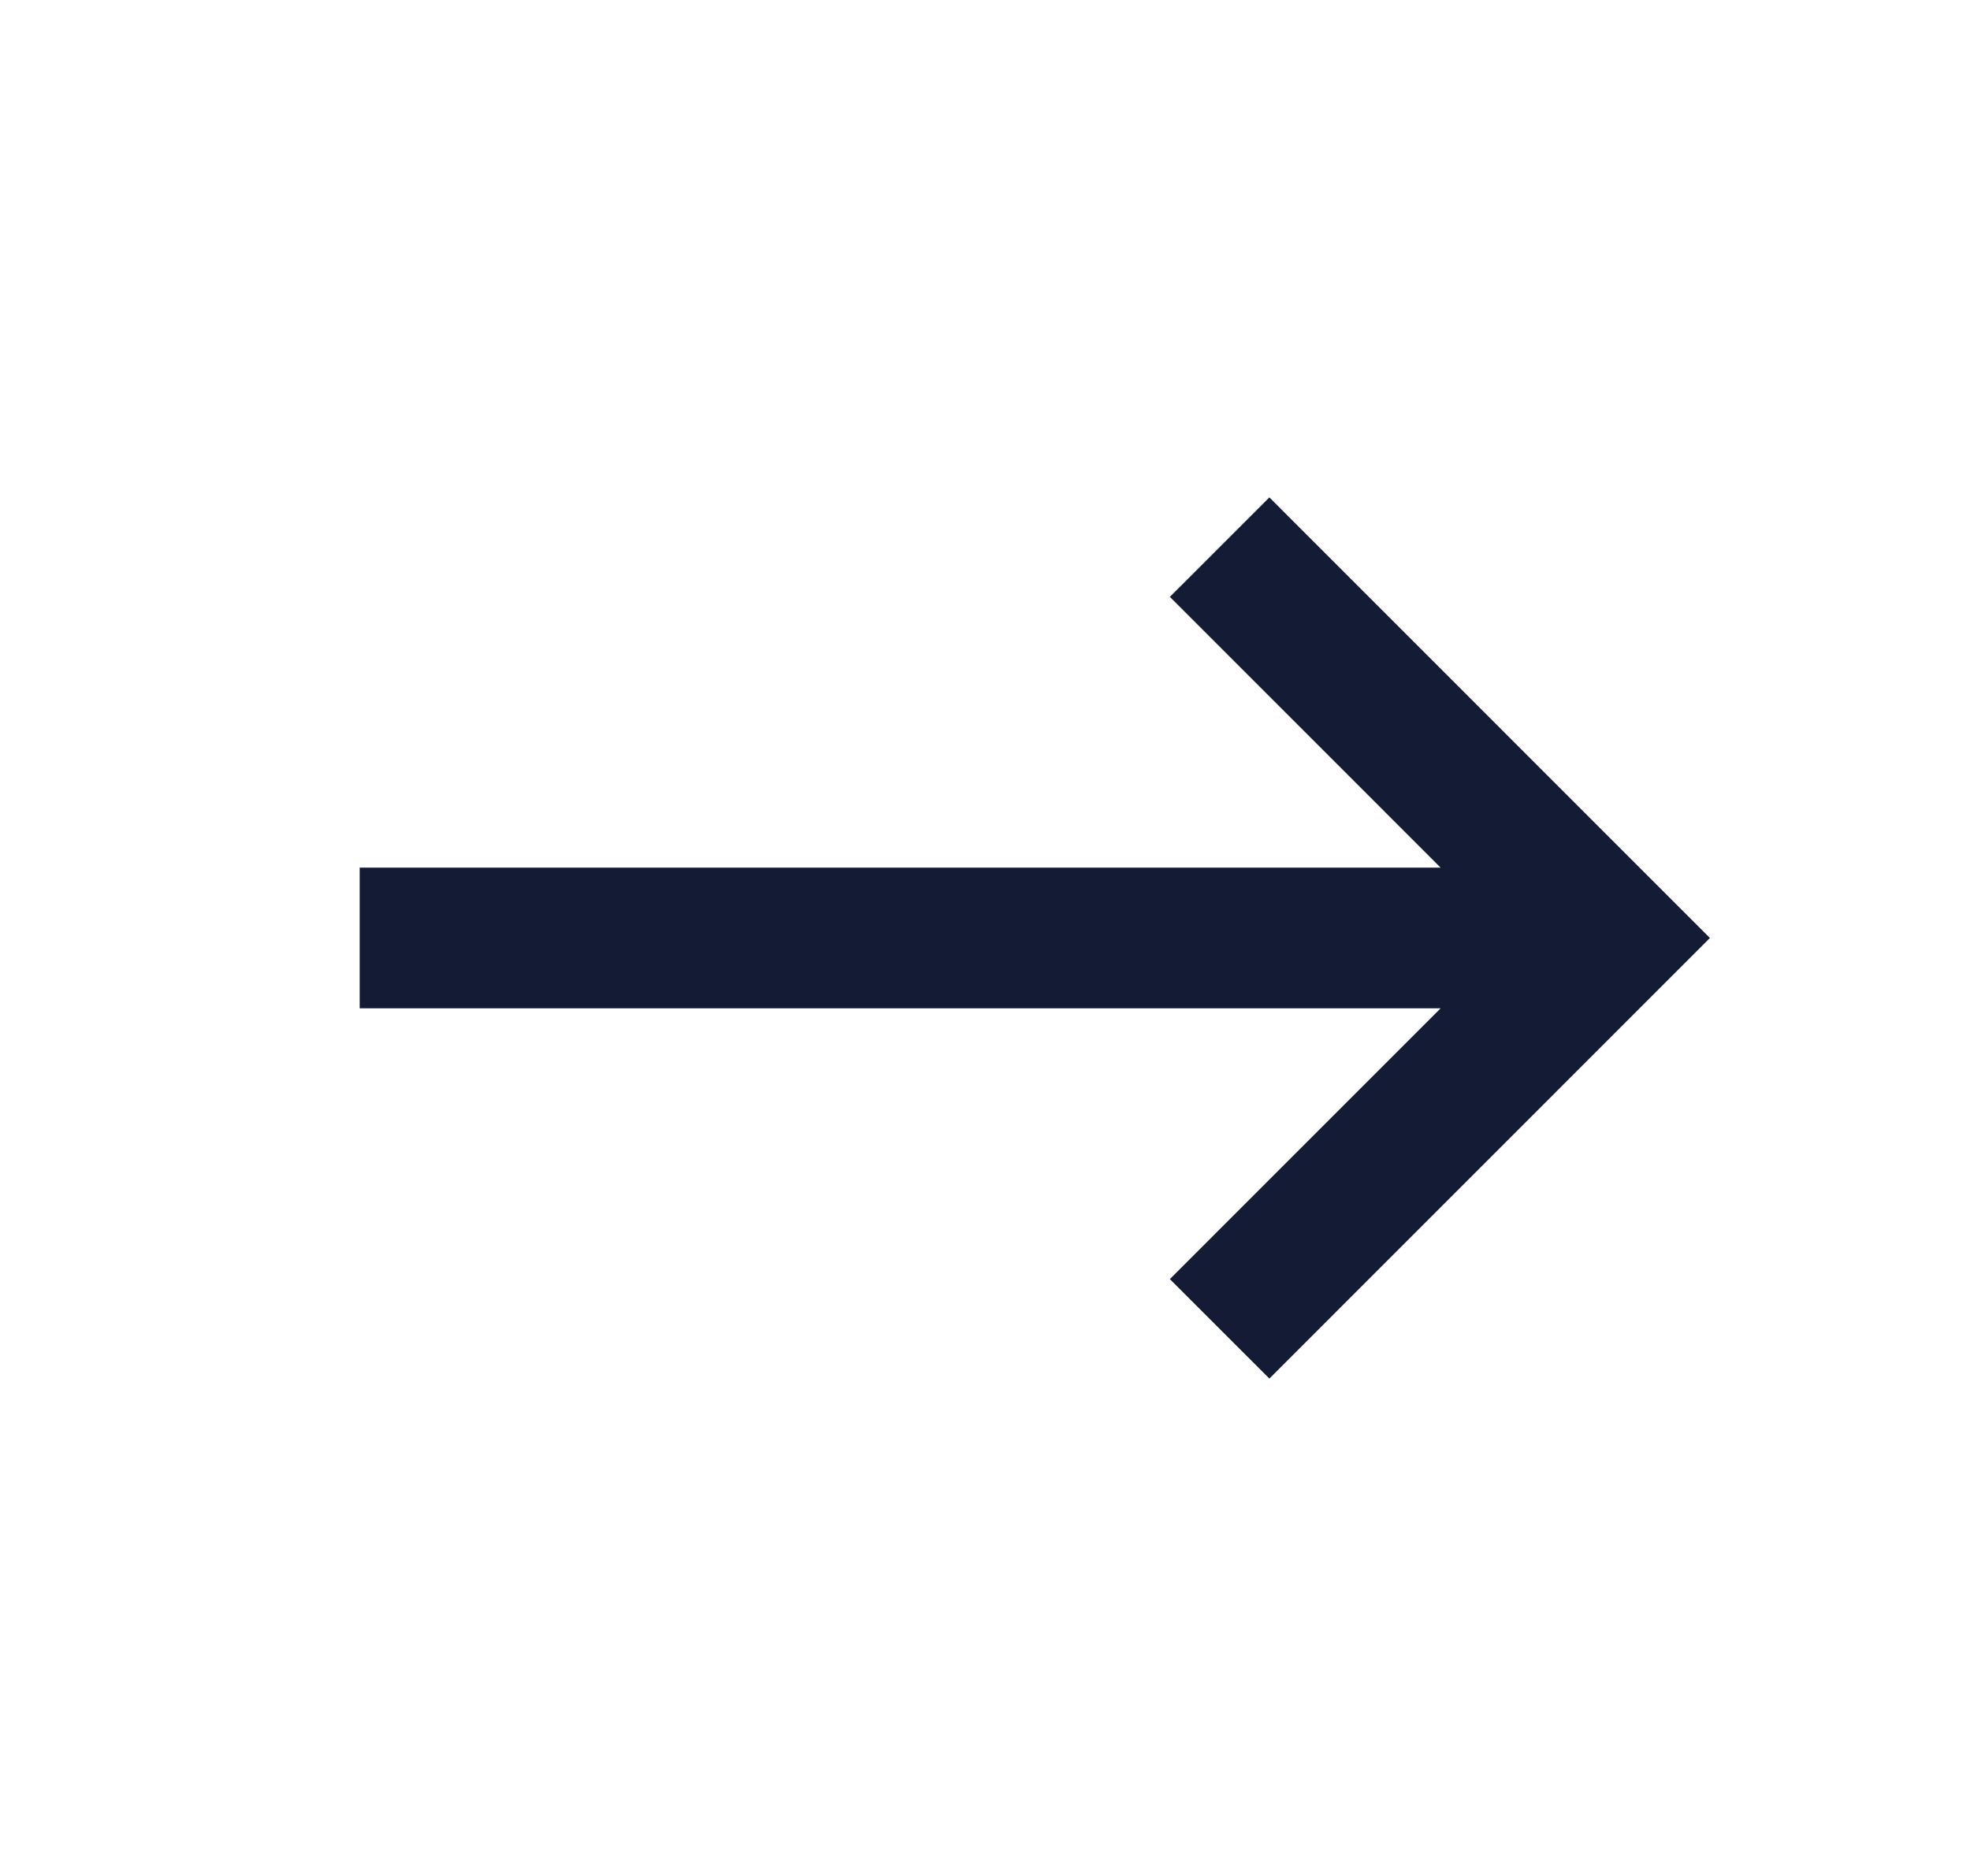 <svg width="21" height="20" viewBox="0 0 21 20" fill="none" xmlns="http://www.w3.org/2000/svg">
<path d="M3.834 10H16.81M13.001 14.167L17.167 10L13.001 5.833" stroke="#141B34" stroke-width="1.5"/>
</svg>
